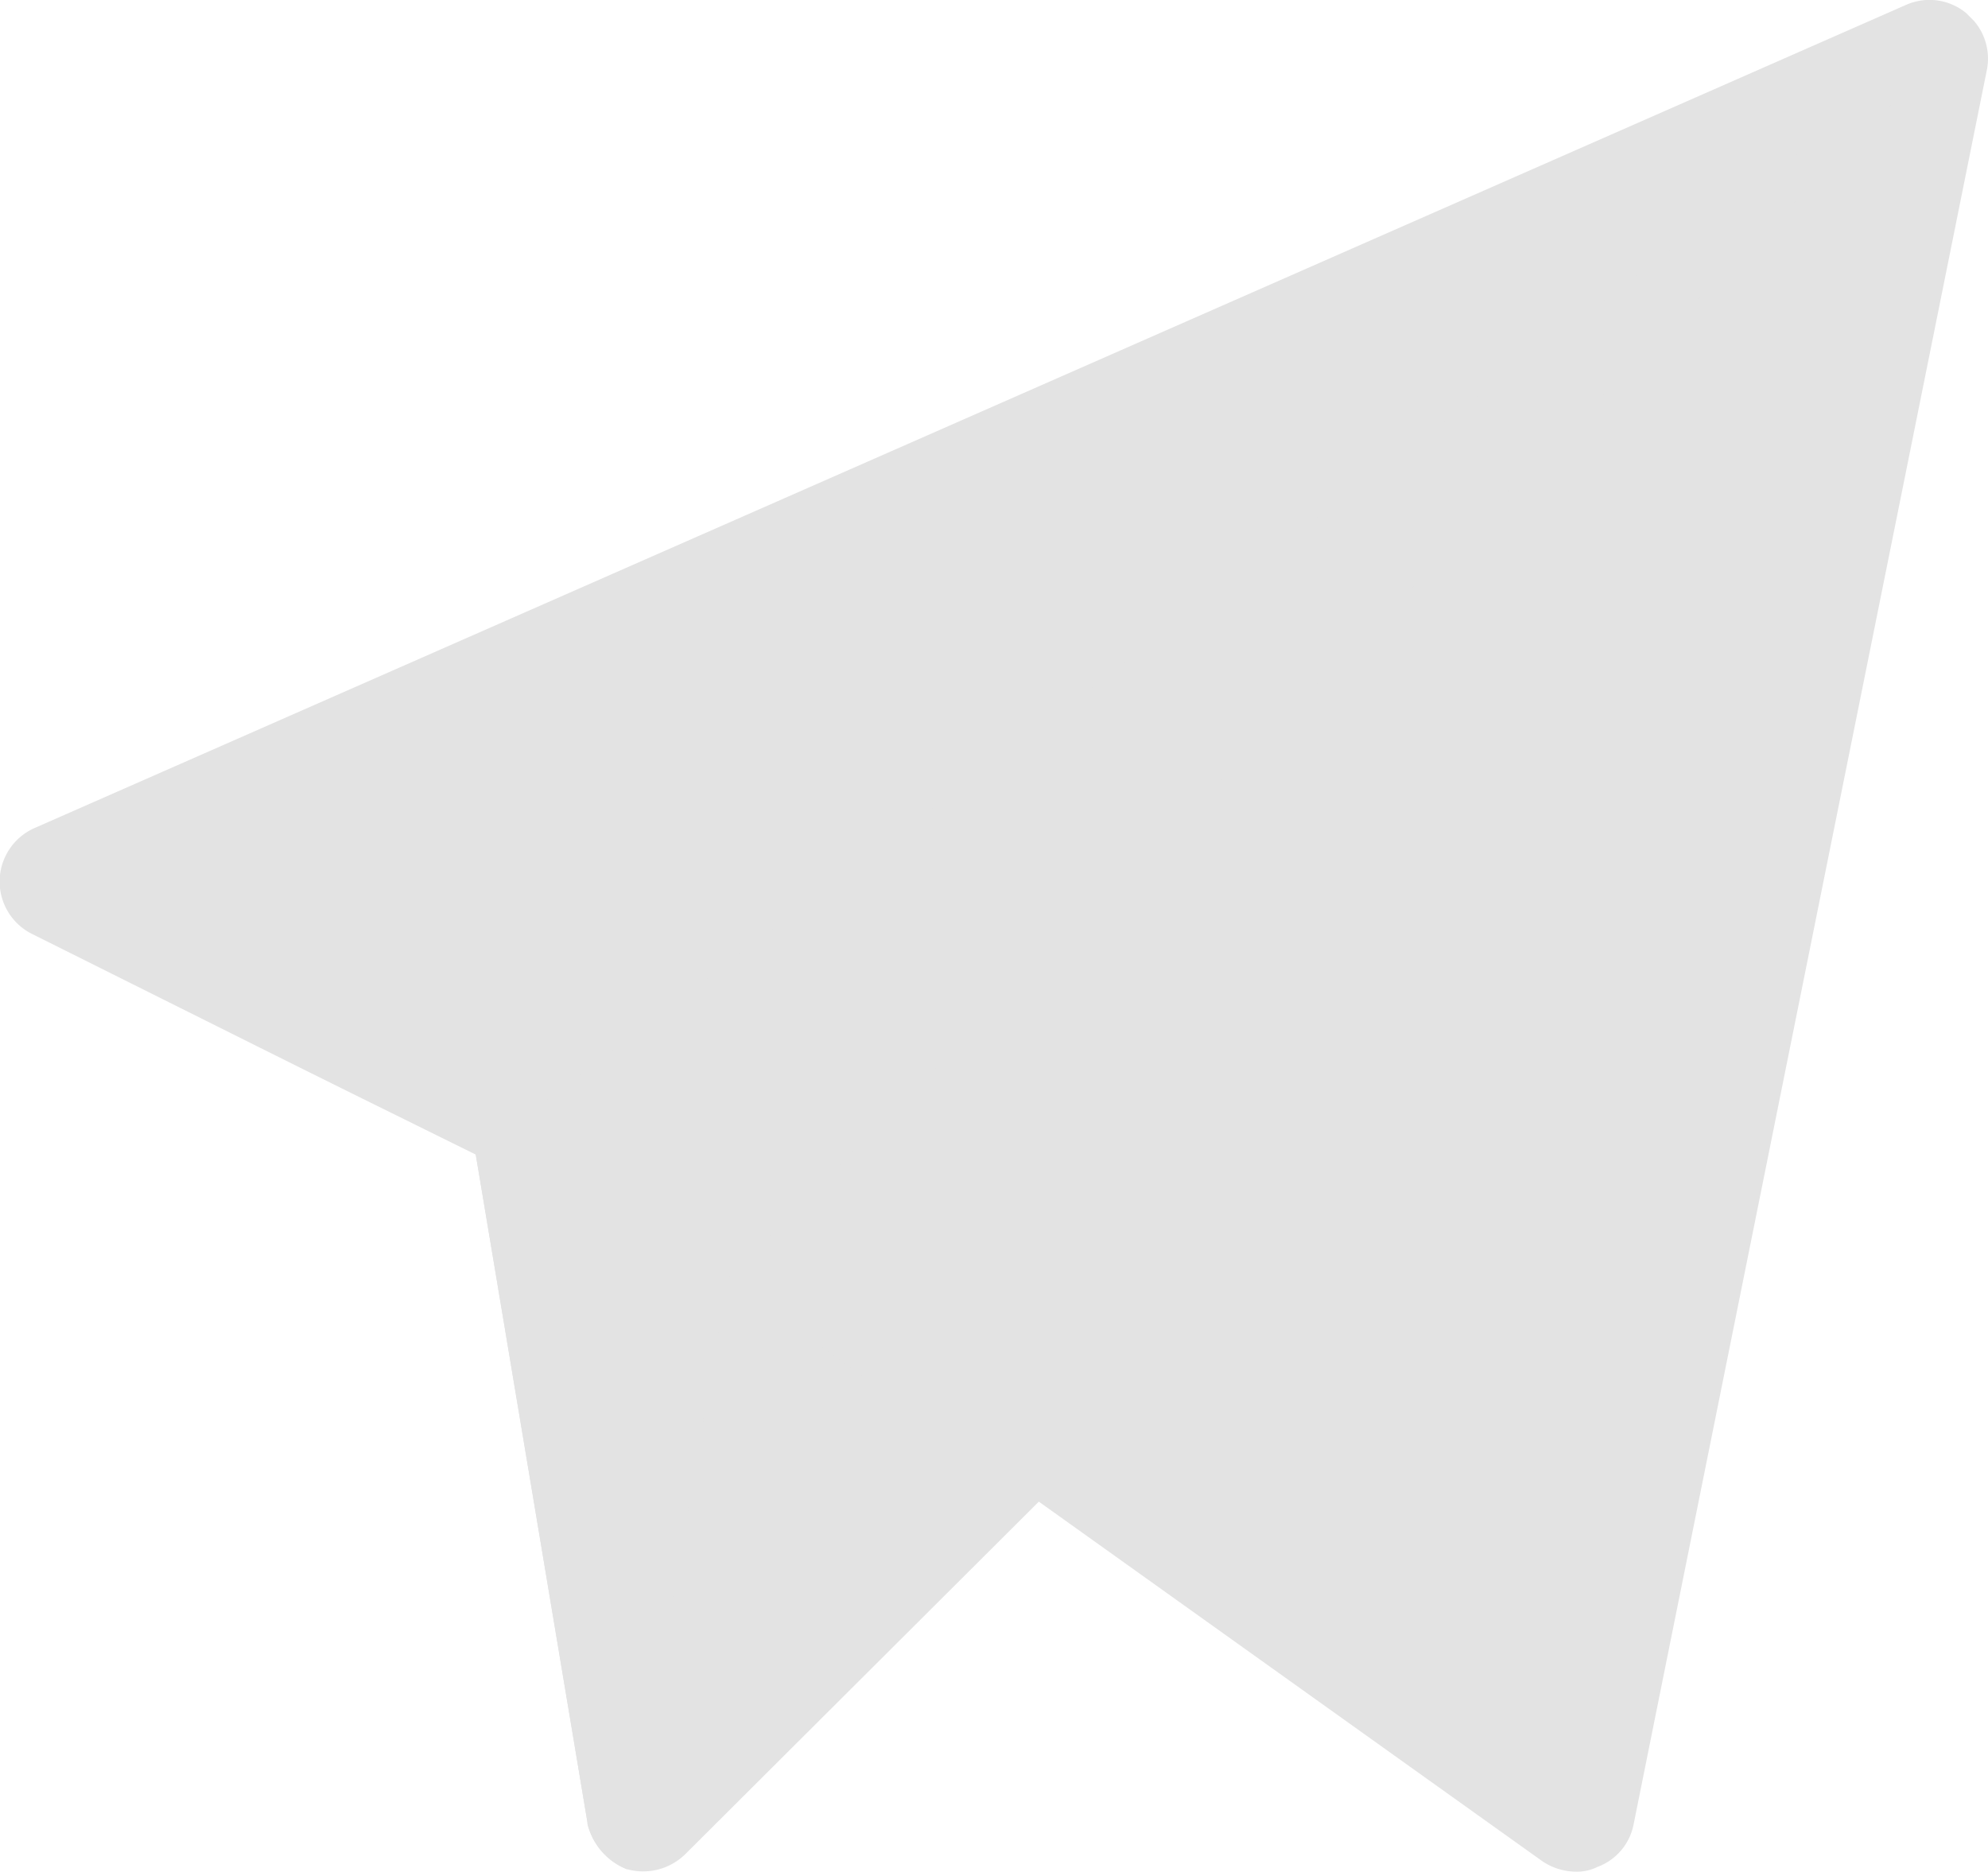 <svg id="telegram" xmlns="http://www.w3.org/2000/svg" width="27.998" height="26.362" viewBox="0 0 27.998 26.362">
  <path id="Path_20431" data-name="Path 20431" d="M130.931,299.821l-5.479,5.463a.848.848,0,0,1-.82.213.92.92,0,0,1-.558-.64v-.016l-1.575-9.416,1.28-.968,3.133,1.837,4.019,2.362A.842.842,0,0,1,130.931,299.821Z" transform="translate(-115.8 -279.173)" fill="#e3e3e3"/>
  <path id="Path_20432" data-name="Path 20432" d="M27.982,15.941,23.005,40.657a.8.8,0,0,1-.509.591.643.643,0,0,1-.3.066.855.855,0,0,1-.476-.148l-11.483-8.2c-7.319-3.625-3.5-1.72-9.783-4.856a.824.824,0,0,1,.033-1.493L26.85,15.022a.813.813,0,0,1,.837.115l.115.115A.814.814,0,0,1,27.982,15.941Z" transform="translate(0 -14.956)" fill="#e3e3e3"/>
  <path id="Path_20433" data-name="Path 20433" d="M143.6,20.364,126.913,37.19l-.869.886-1.411,8.317a.92.92,0,0,1-.558-.64v-.016L122.5,36.32l1.28-.968Z" transform="translate(-115.801 -20.068)" fill="#e3e3e3"/>
</svg>
